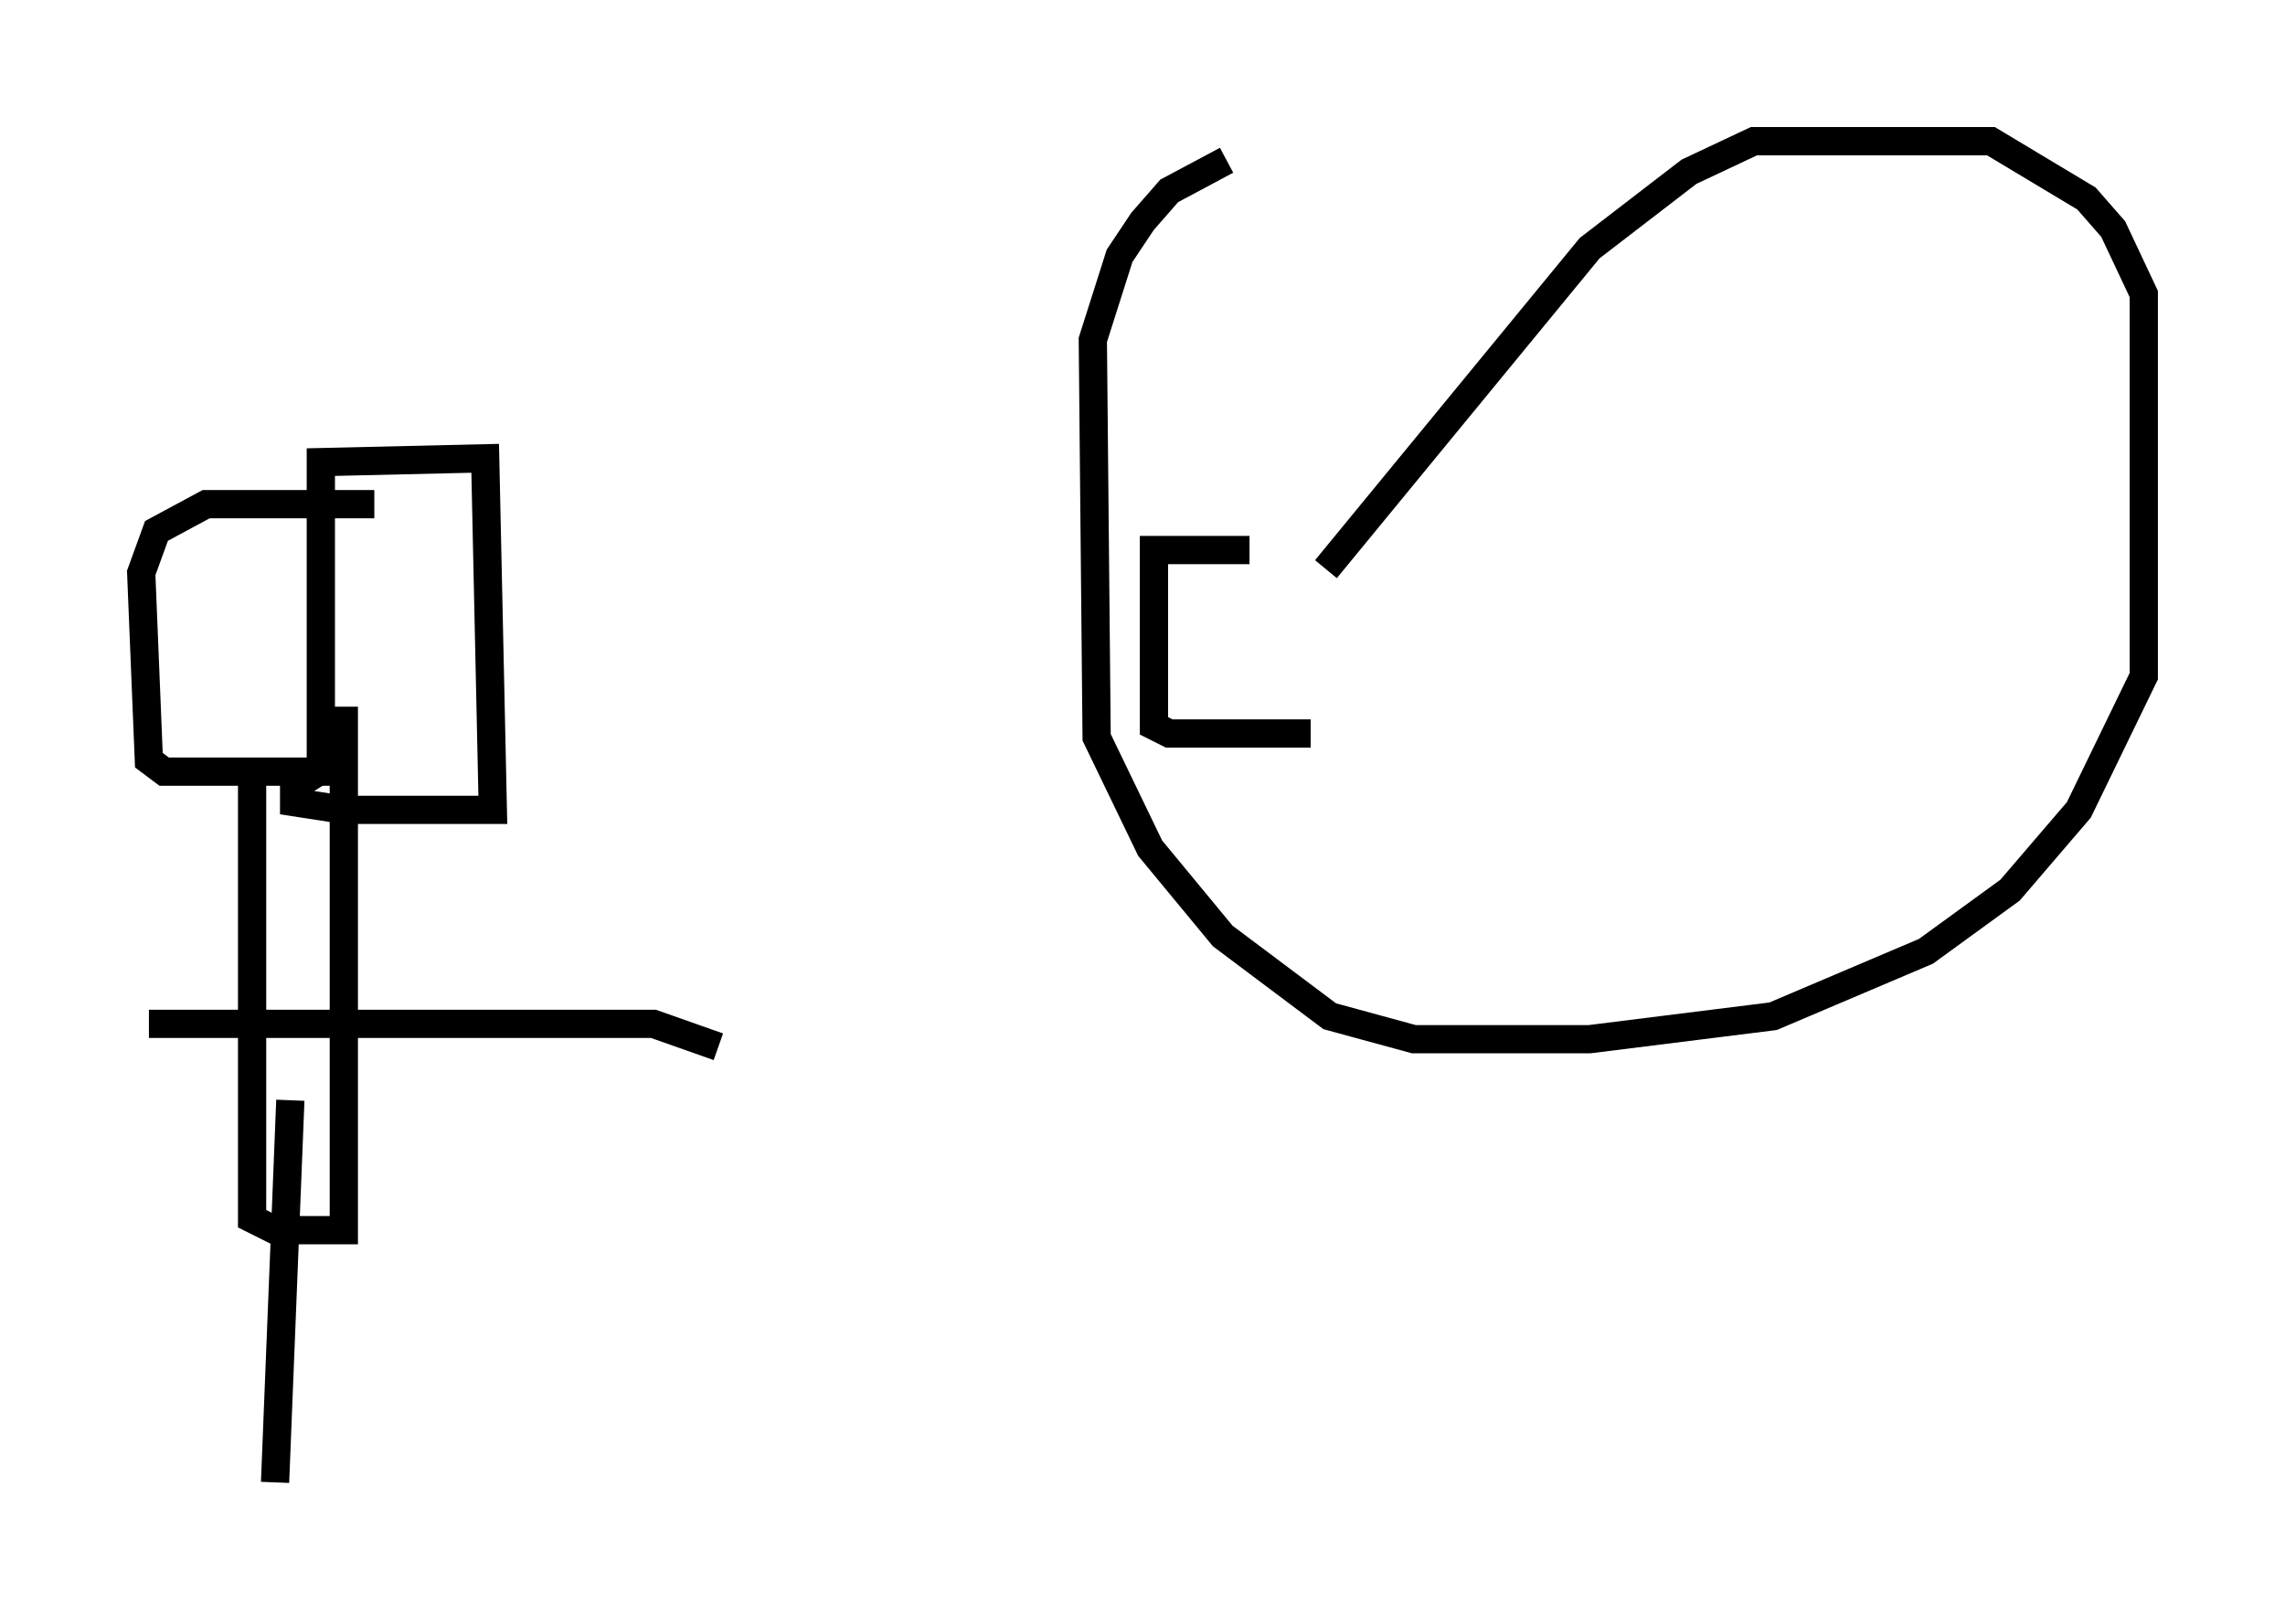 <?xml version="1.0" encoding="utf-8" ?>
<svg baseProfile="full" height="57.496" version="1.1" width="80.906" xmlns="http://www.w3.org/2000/svg" xmlns:ev="http://www.w3.org/2001/xml-events" xmlns:xlink="http://www.w3.org/1999/xlink"><defs /><rect fill="white" height="57.496" width="80.906" x="0" y="0" /><path d="M47.76, 20.561 m-3.518, -1.083 l-3.383, 0.0 0.0, 6.225 l0.541, 0.271 5.007, 0.0 m0.541, -5.819 l9.337, -11.367 3.518, -2.706 l2.3, -1.083 8.39, 0.0 l3.383, 2.03 0.947, 1.083 l1.083, 2.3 0.0, 13.532 l-2.3, 4.736 -2.436, 2.842 l-2.977, 2.165 -5.413, 2.3 l-6.495, 0.812 -6.225, 0.0 l-2.977, -0.812 -3.789, -2.842 l-2.571, -3.112 -1.894, -3.924 l-0.135, -14.073 0.947, -2.977 l0.812, -1.218 0.947, -1.083 l2.03, -1.083 m-30.176, 12.178 l-5.954, 0.0 -1.759, 0.947 l-0.541, 1.488 0.271, 6.631 l0.541, 0.406 5.548, 0.0 l0.0, -10.961 5.819, -0.135 l0.271, 12.449 -5.277, 0.0 l-1.759, -0.271 0.0, -0.541 l1.083, -0.677 m-2.571, 0.0 l0.0, 15.967 0.812, 0.406 l2.436, 0.0 0.0, -18.538 m-6.901, 11.231 l17.862, 0.0 2.3, 0.812 m-15.155, 1.894 l-0.541, 13.532 " fill="none" stroke="black" stroke-width="1" /></svg>